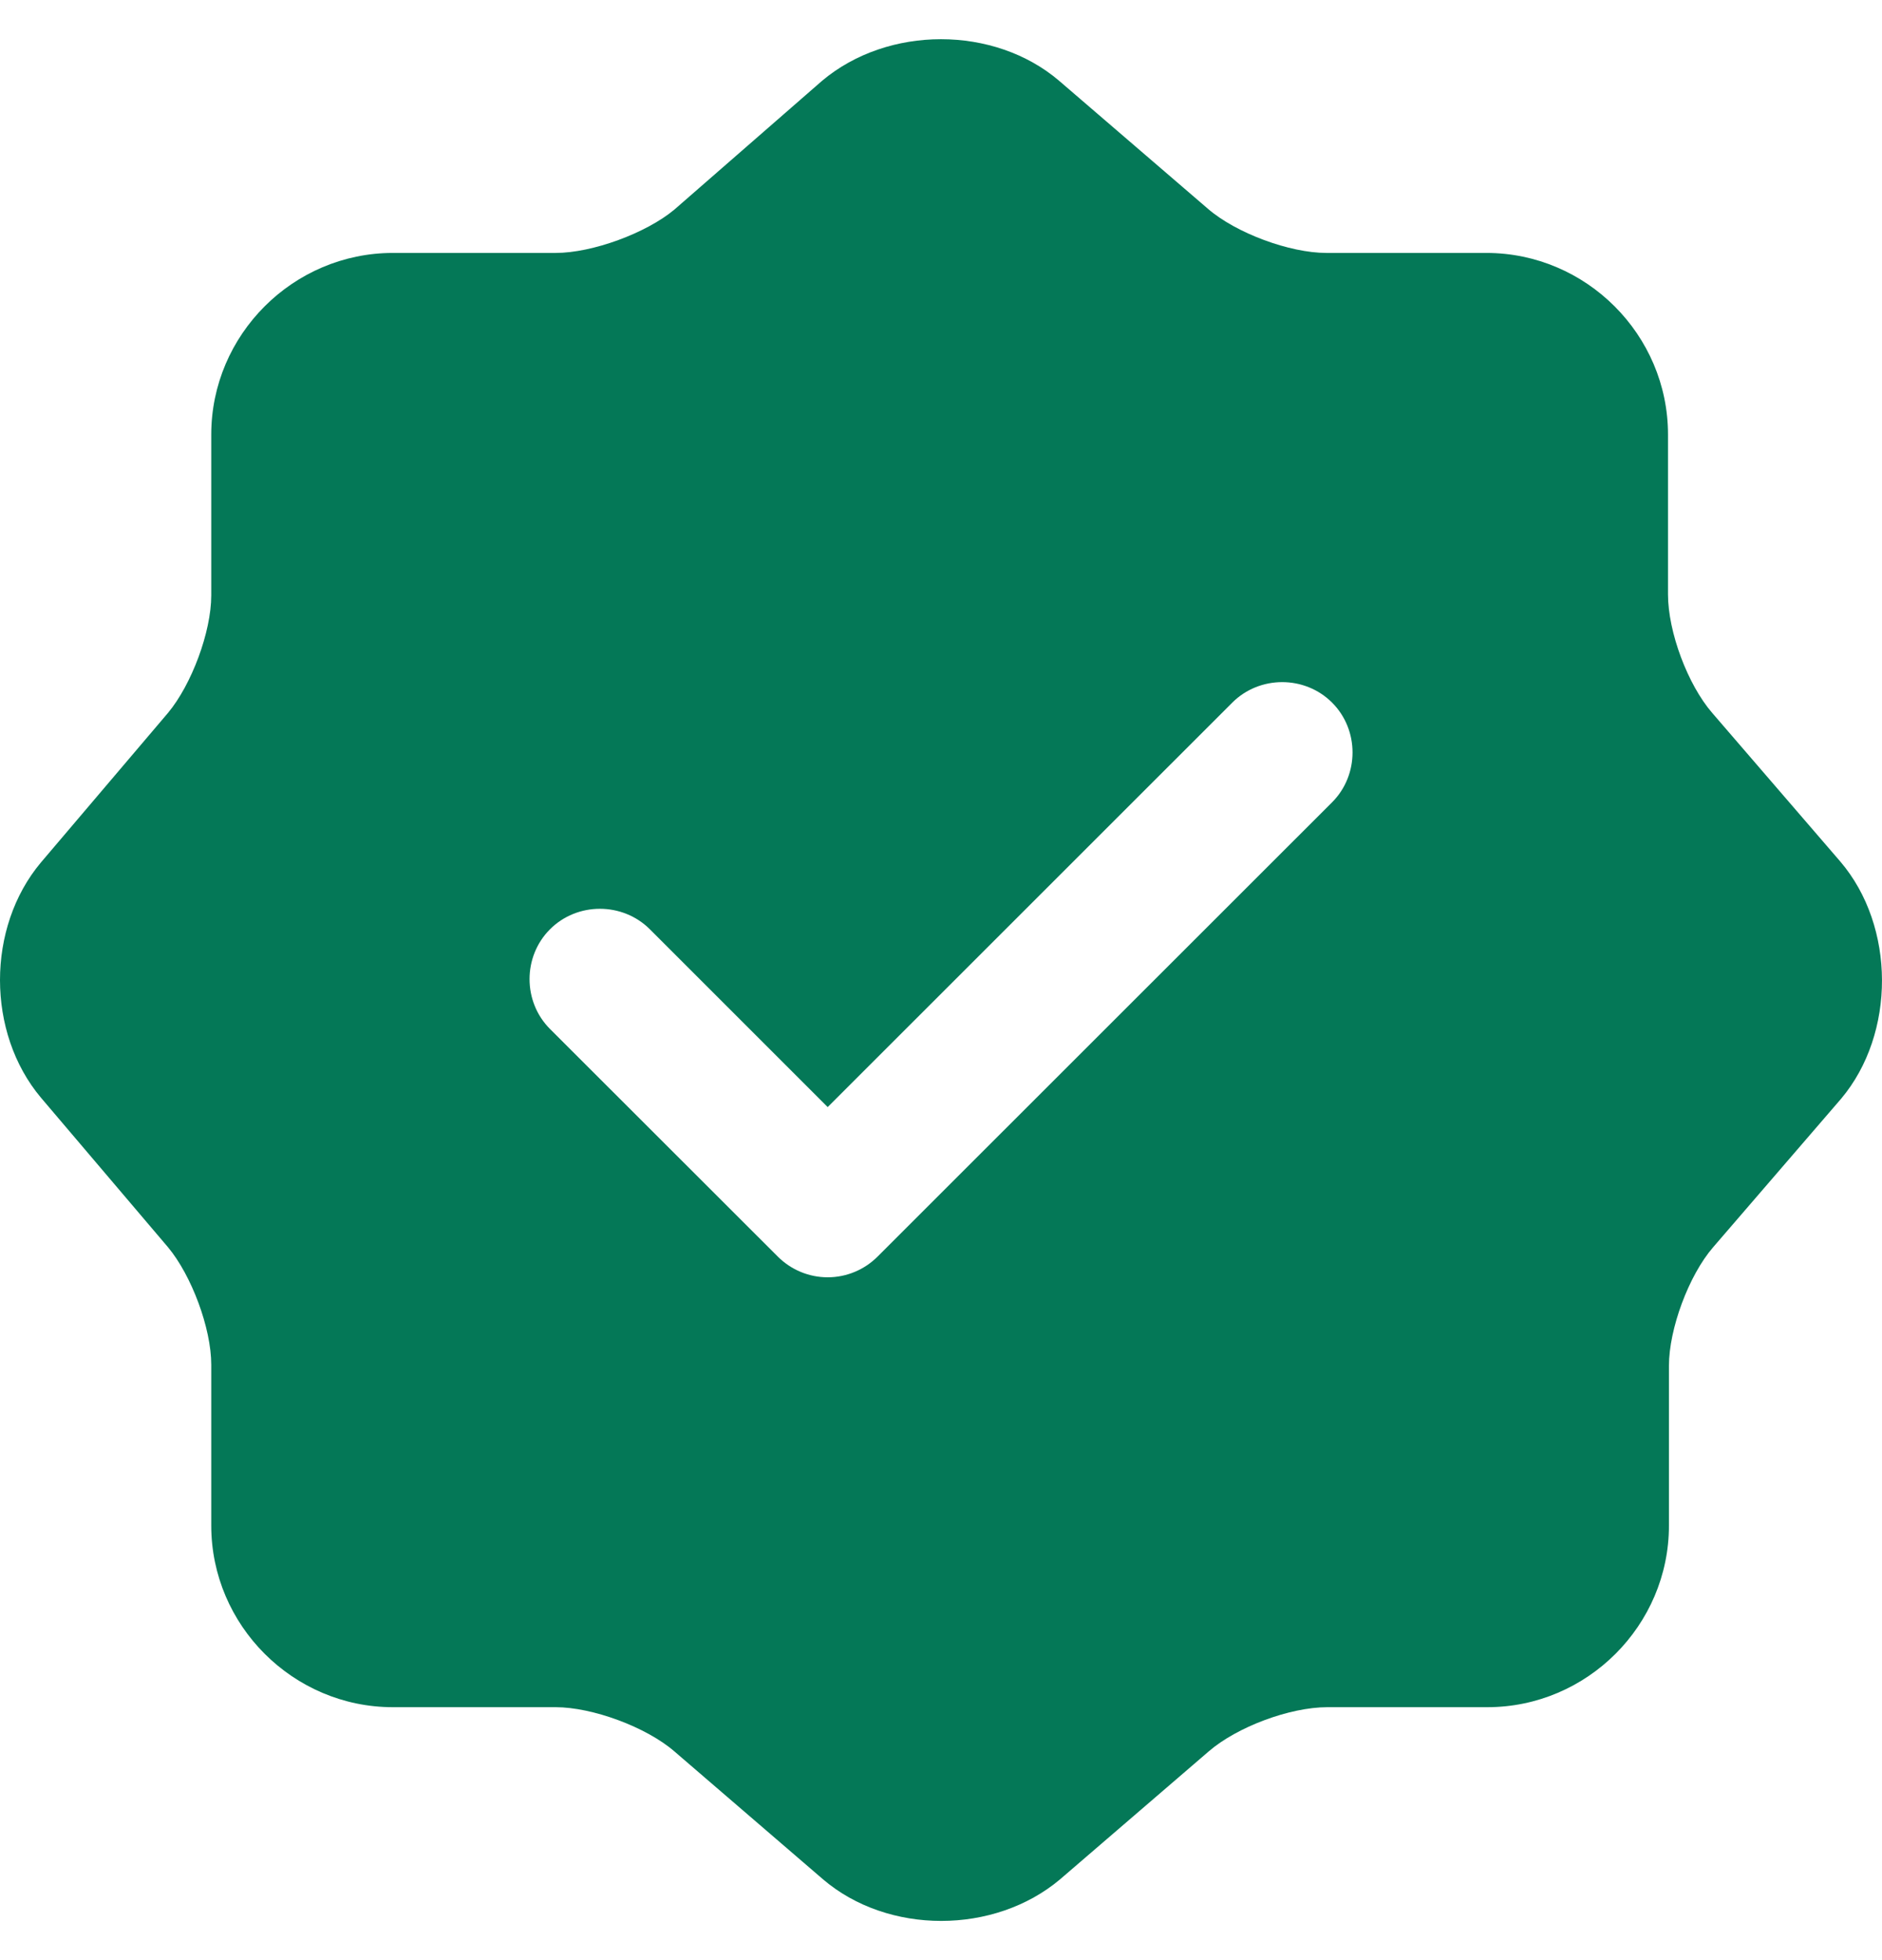 <svg width="24" height="25" viewBox="0 0 24 25" fill="none" xmlns="http://www.w3.org/2000/svg">
<path d="M23.468 10.988L21.835 9.093C21.523 8.733 21.271 8.061 21.271 7.581V5.542C21.271 4.27 20.227 3.226 18.955 3.226H16.915C16.447 3.226 15.763 2.974 15.403 2.662L13.507 1.031C12.679 0.323 11.323 0.323 10.483 1.031L8.599 2.674C8.239 2.974 7.554 3.226 7.086 3.226H5.01C3.738 3.226 2.694 4.27 2.694 5.542V7.593C2.694 8.061 2.442 8.733 2.142 9.093L0.522 11C-0.174 11.828 -0.174 13.172 0.522 14L2.142 15.907C2.442 16.267 2.694 16.939 2.694 17.407V19.458C2.694 20.73 3.738 21.774 5.01 21.774H7.086C7.554 21.774 8.239 22.026 8.599 22.337L10.495 23.969C11.323 24.677 12.679 24.677 13.519 23.969L15.415 22.337C15.775 22.026 16.447 21.774 16.927 21.774H18.967C20.239 21.774 21.283 20.73 21.283 19.458V17.419C21.283 16.951 21.535 16.267 21.847 15.907L23.48 14.012C24.175 13.184 24.175 11.816 23.468 10.988ZM16.987 10.233L11.191 16.027C11.023 16.195 10.795 16.291 10.555 16.291C10.315 16.291 10.087 16.195 9.919 16.027L7.014 13.124C6.666 12.776 6.666 12.2 7.014 11.852C7.362 11.504 7.938 11.504 8.287 11.852L10.555 14.12L15.715 8.961C16.063 8.613 16.639 8.613 16.987 8.961C17.335 9.309 17.335 9.885 16.987 10.233Z" fill="#047857"/>
</svg>
